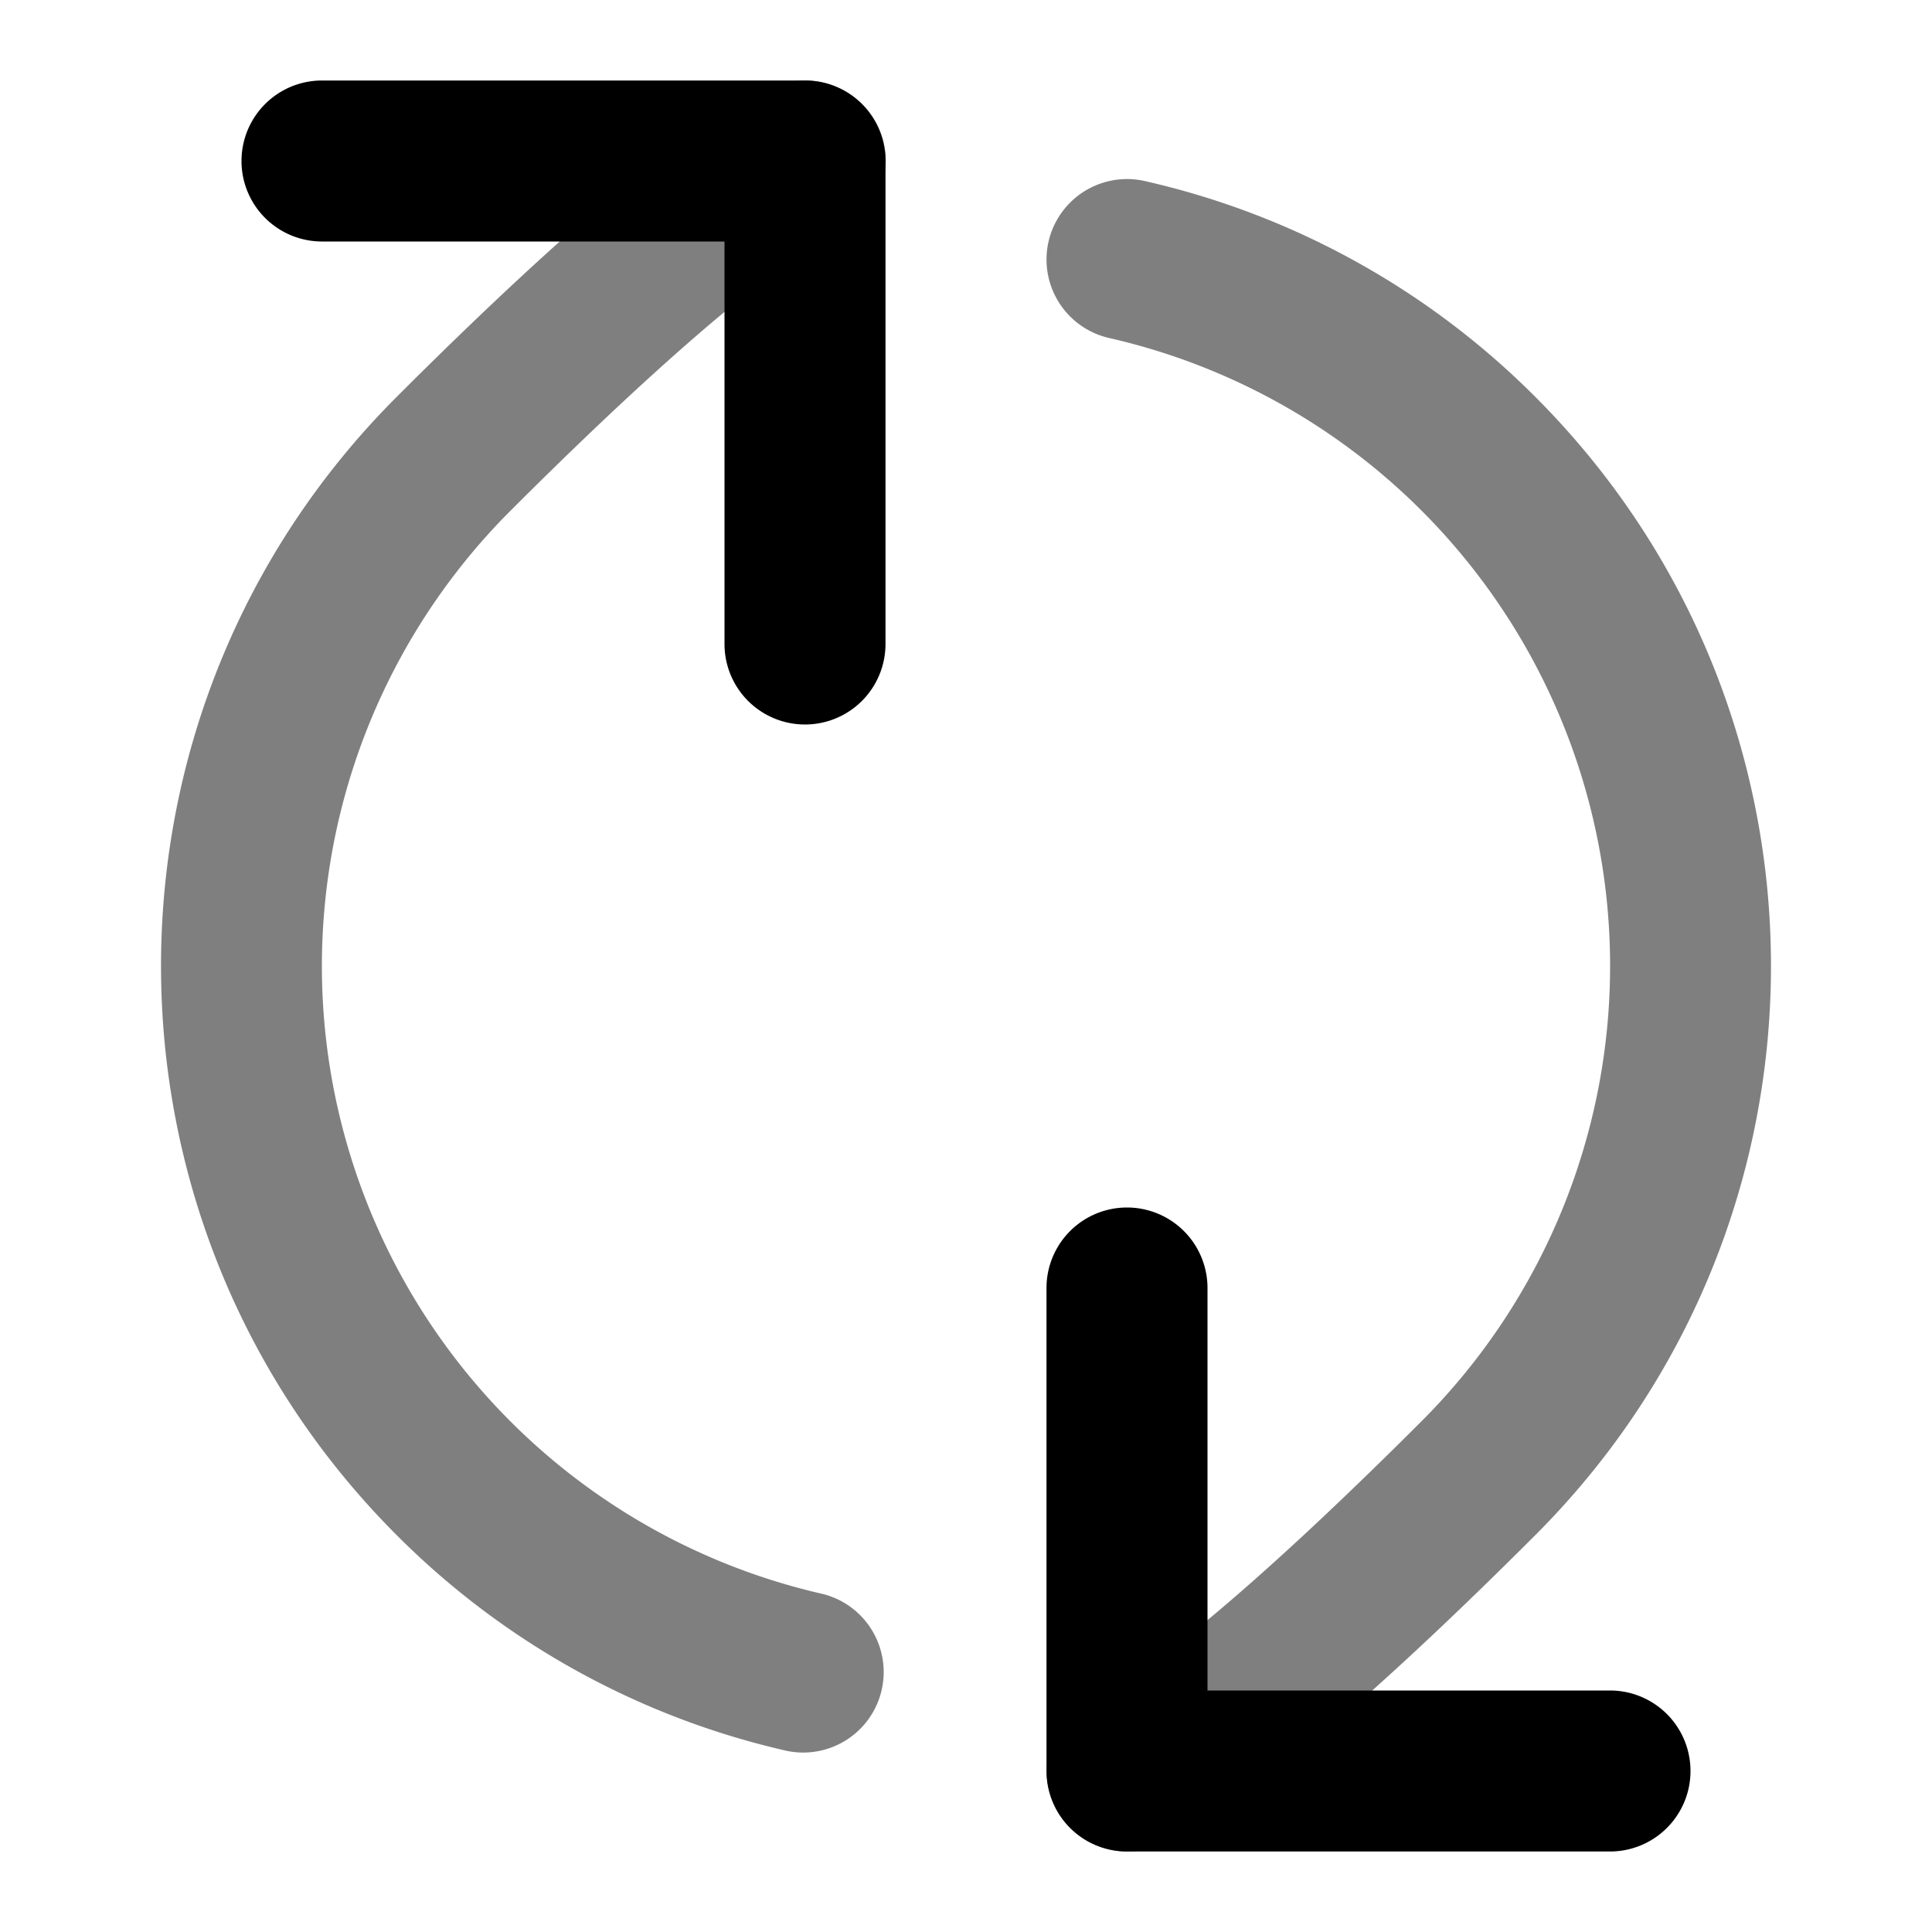 <svg xmlns="http://www.w3.org/2000/svg" width="24" height="24" viewBox="0 0 24 24">
  <path fill-rule="evenodd" d="M10.272 2.963A1 1 0 0 0 9.86 1.01L10 2c-.141-.99-.143-.99-.145-.99l-.003.001-.007.001-.013.002a1.053 1.053 0 0 0-.196.051 2.2 2.2 0 0 0-.266.112 5.91 5.91 0 0 0-.819.512c-.712.513-1.845 1.463-3.622 3.24-3.905 3.905-3.905 10.237 0 14.142a9.958 9.958 0 0 0 4.85 2.68 1 1 0 0 0 .442-1.95A8 8 0 0 1 6.343 6.343C8.081 4.606 9.13 3.738 9.721 3.311a4.047 4.047 0 0 1 .551-.348Zm2.753.04a1 1 0 0 1 1.196-.754 9.958 9.958 0 0 1 4.85 2.68c3.905 3.905 3.905 10.237 0 14.142-1.777 1.777-2.91 2.727-3.622 3.24a5.912 5.912 0 0 1-.82.512 2.18 2.18 0 0 1-.379.146 1.285 1.285 0 0 1-.082.017l-.013.002-.007.001h-.003c-.002 0-.004 0-.145-.989l.141.99a1 1 0 0 1-.413-1.952 4.053 4.053 0 0 0 .551-.349c.592-.427 1.64-1.295 3.378-3.032a8 8 0 0 0-3.878-13.458 1 1 0 0 1-.754-1.196Z" clip-rule="evenodd" opacity=".5"/>
  <path fill-rule="evenodd" d="M9 3H4a1 1 0 1 1 0-2h6a1 1 0 0 1 1 1v6a1 1 0 1 1-2 0V3Zm5 12a1 1 0 0 1 1 1v5h5a1 1 0 1 1 0 2h-6a1 1 0 0 1-1-1v-6a1 1 0 0 1 1-1Z" clip-rule="evenodd"/>
</svg>
